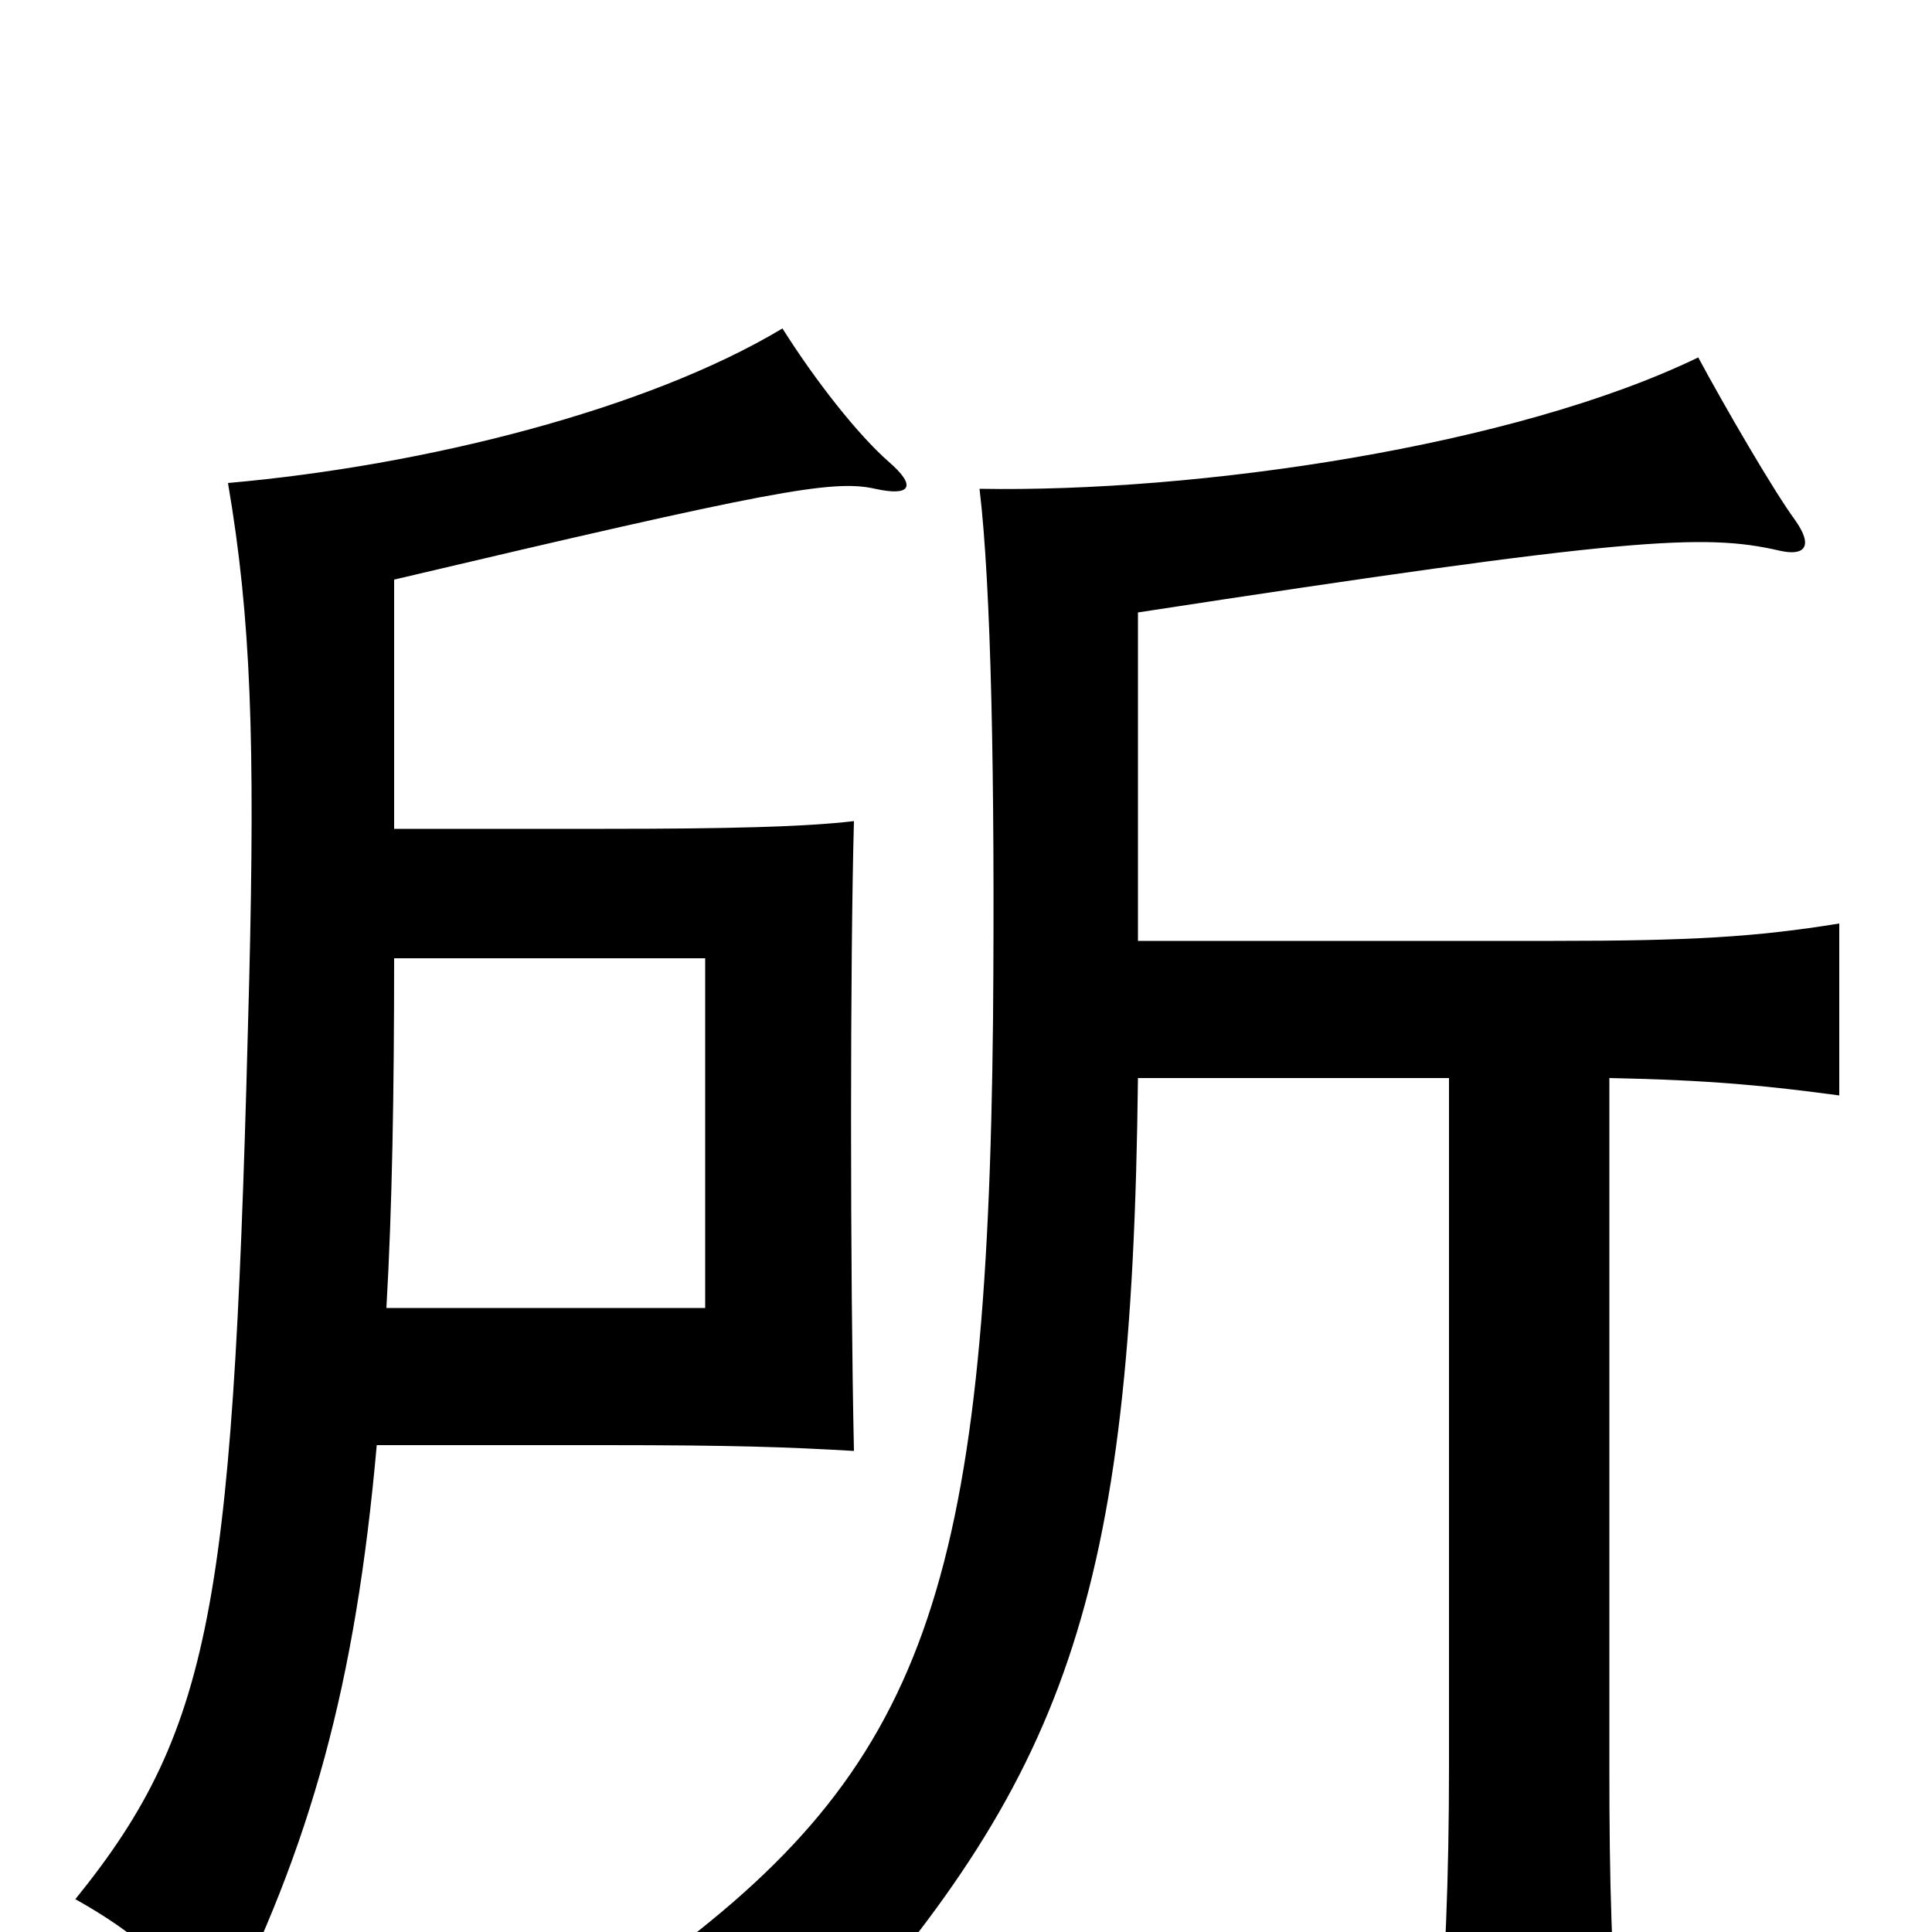 <svg xmlns="http://www.w3.org/2000/svg" viewBox="0 -1000 1000 1000">
	<path fill="#000000" d="M195 -252H313C381 -252 407 -251 442 -249C440 -341 440 -503 442 -575C417 -572 376 -571 313 -571H204V-700C399 -746 431 -752 453 -747C471 -743 475 -748 460 -761C444 -775 422 -803 405 -830C335 -788 220 -759 118 -750C130 -680 132 -616 129 -493C121 -175 112 -107 39 -17C71 1 87 16 114 48C161 -45 184 -128 195 -252ZM204 -504H365V-323H200C203 -375 204 -435 204 -504ZM589 -513V-683C843 -722 882 -724 921 -715C934 -712 939 -717 929 -731C918 -746 893 -789 879 -815C784 -769 620 -745 507 -747C513 -697 515 -597 514 -473C511 -178 479 -85 337 18C371 32 392 44 420 66C552 -80 586 -171 589 -442H750V-86C750 -26 748 16 744 73H839C834 16 833 -26 833 -86V-442C885 -441 915 -438 952 -433V-522C909 -515 875 -513 804 -513Z"/>
</svg>